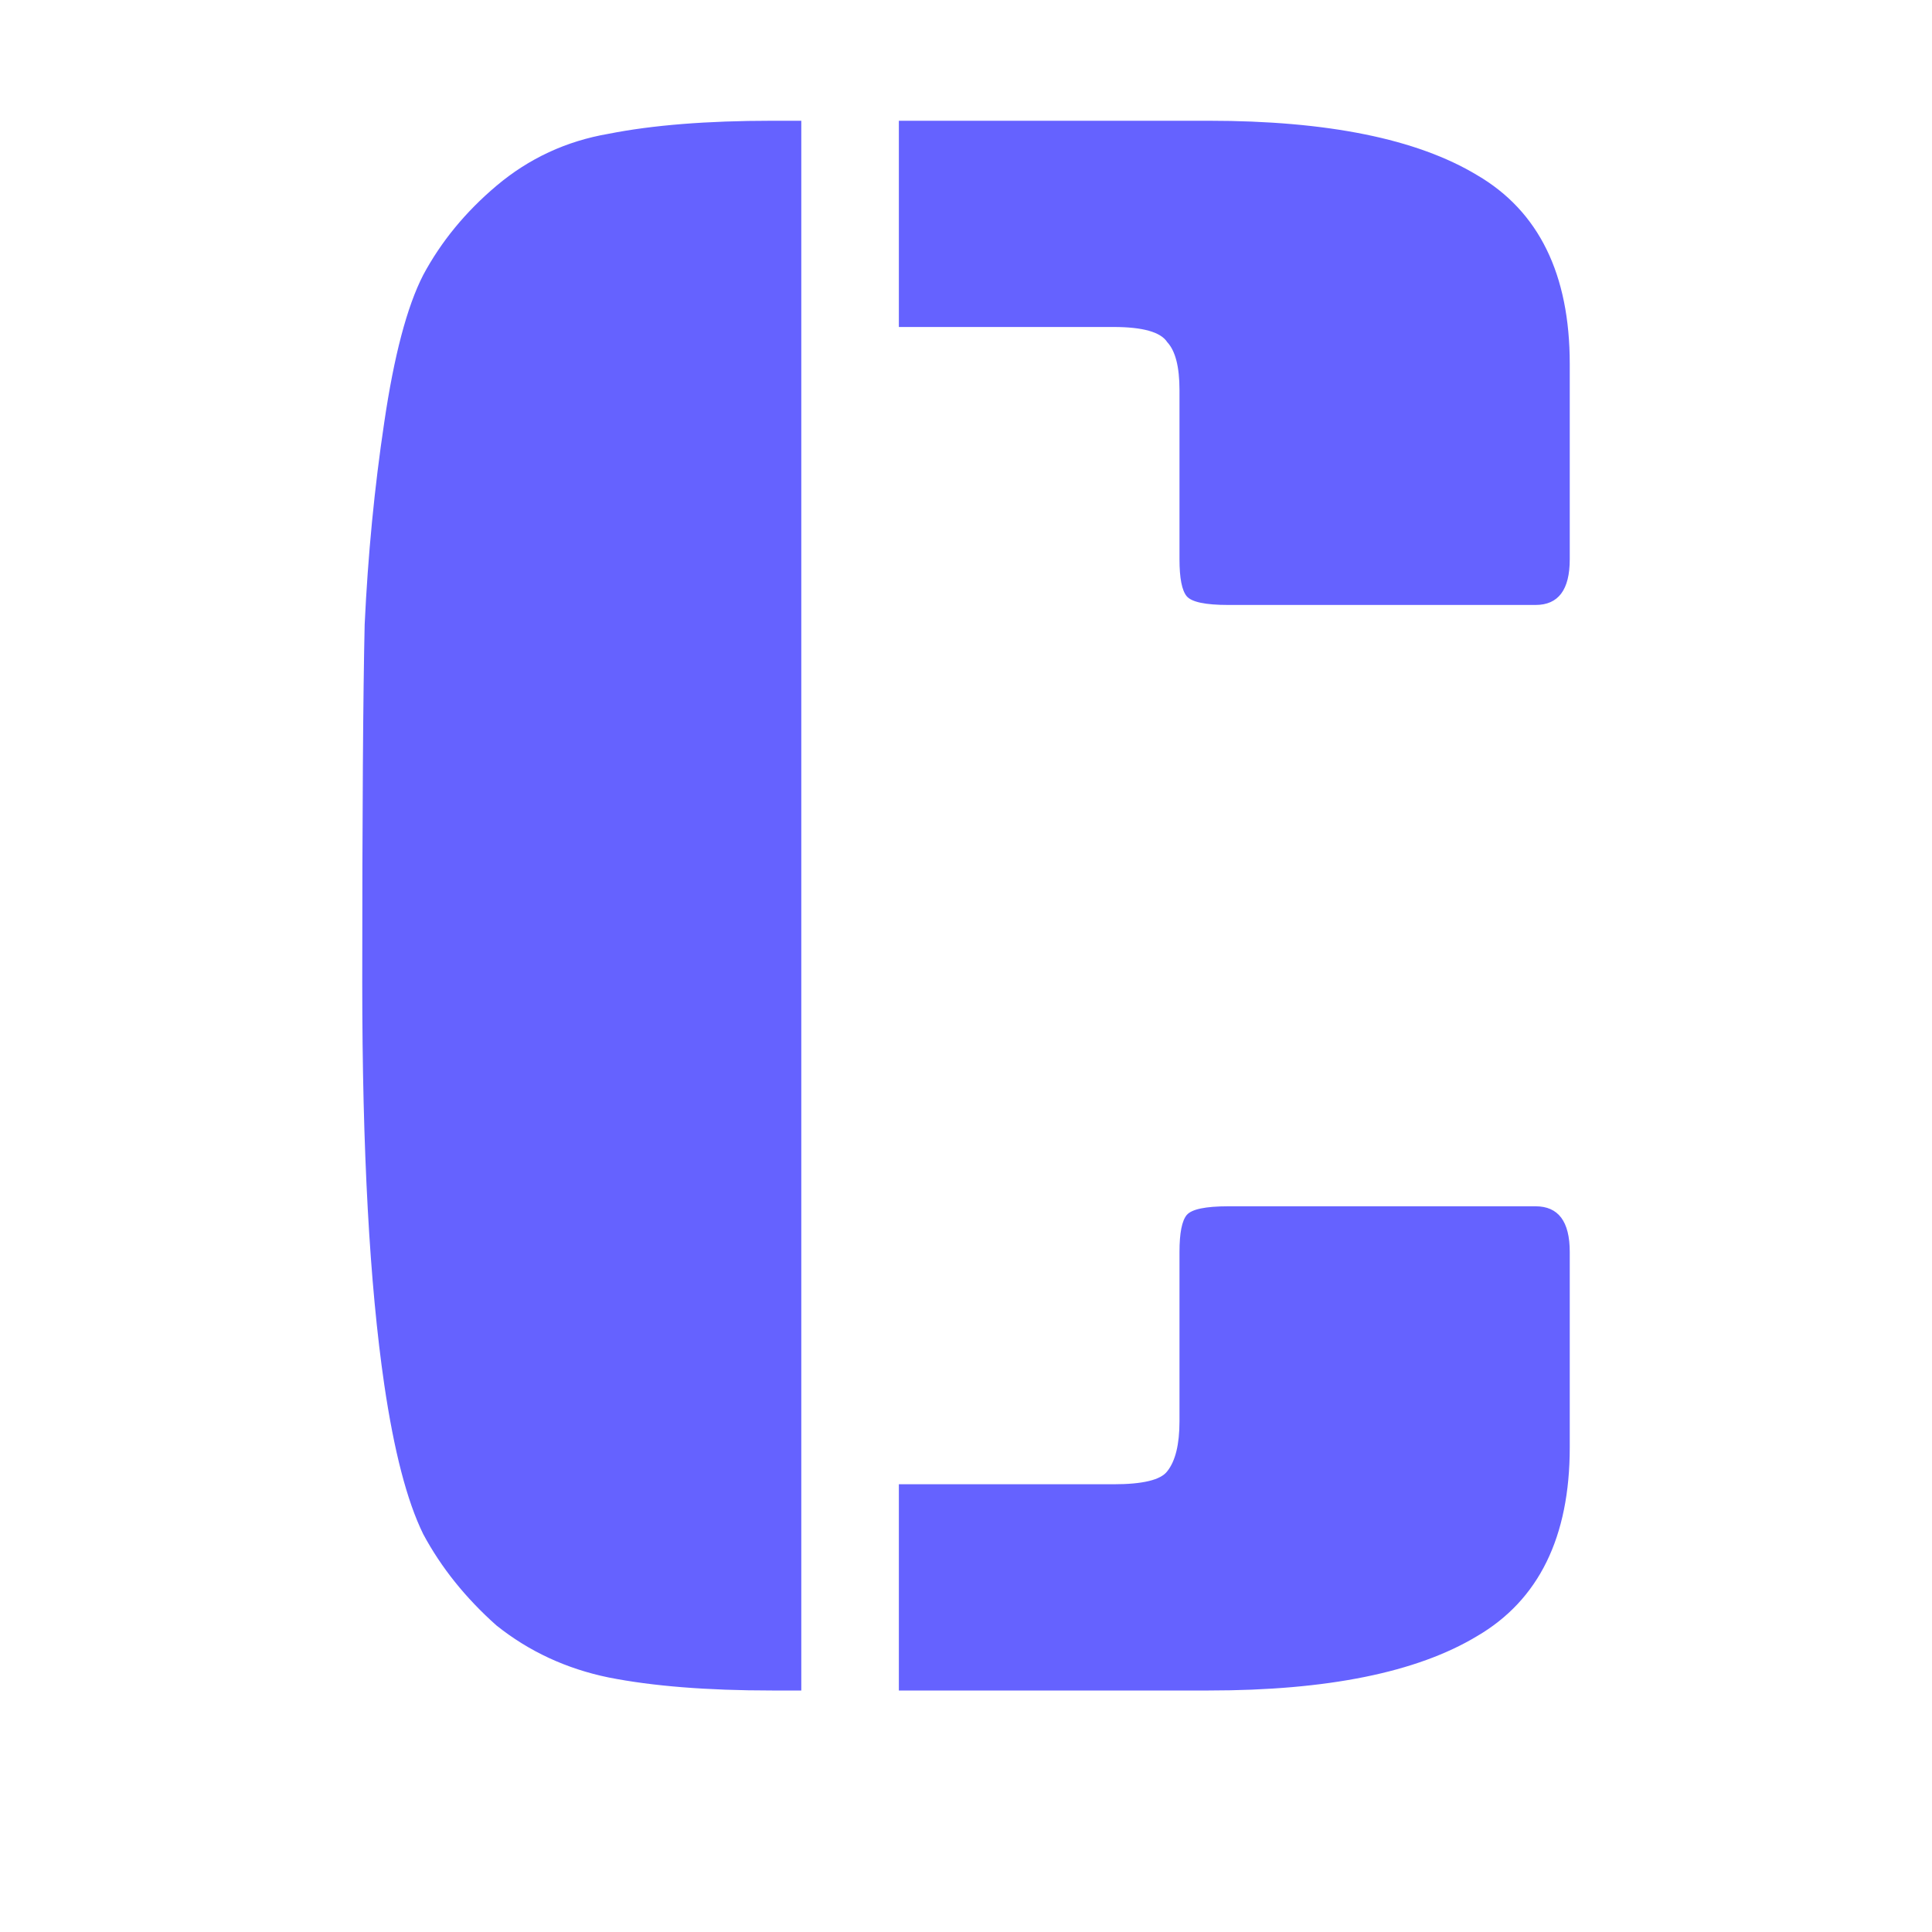 <svg width="16" height="16" viewBox="0 0 16 16" fill="none" xmlns="http://www.w3.org/2000/svg">
<path d="M6.636 14H6.394C5.855 14 5.404 13.964 5.04 13.892C4.69 13.82 4.38 13.676 4.111 13.461C3.855 13.233 3.653 12.981 3.505 12.705C3.37 12.43 3.263 12.016 3.182 11.465C3.061 10.638 3 9.529 3 8.138C3 6.736 3.007 5.747 3.02 5.172C3.047 4.596 3.101 4.039 3.182 3.499C3.263 2.948 3.37 2.54 3.505 2.277C3.653 2.001 3.855 1.755 4.111 1.539C4.38 1.312 4.69 1.168 5.04 1.108C5.404 1.036 5.855 1 6.394 1H6.636V14ZM7.444 1H10.01C10.993 1 11.734 1.15 12.232 1.45C12.744 1.749 13 2.271 13 3.014V4.632C13 4.884 12.906 5.01 12.717 5.01H10.172C9.983 5.01 9.869 4.986 9.828 4.938C9.788 4.89 9.768 4.788 9.768 4.632V3.23C9.768 3.038 9.734 2.906 9.667 2.834C9.613 2.75 9.465 2.708 9.222 2.708H7.444V1ZM10.172 9.99H12.717C12.906 9.99 13 10.116 13 10.368V11.986C13 12.729 12.744 13.251 12.232 13.55C11.734 13.85 10.993 14 10.01 14H7.444V12.292H9.222C9.465 12.292 9.613 12.256 9.667 12.184C9.734 12.1 9.768 11.962 9.768 11.77V10.368C9.768 10.212 9.788 10.11 9.828 10.062C9.869 10.014 9.983 9.99 10.172 9.99Z" fill="#6562FF"/>
</svg>
